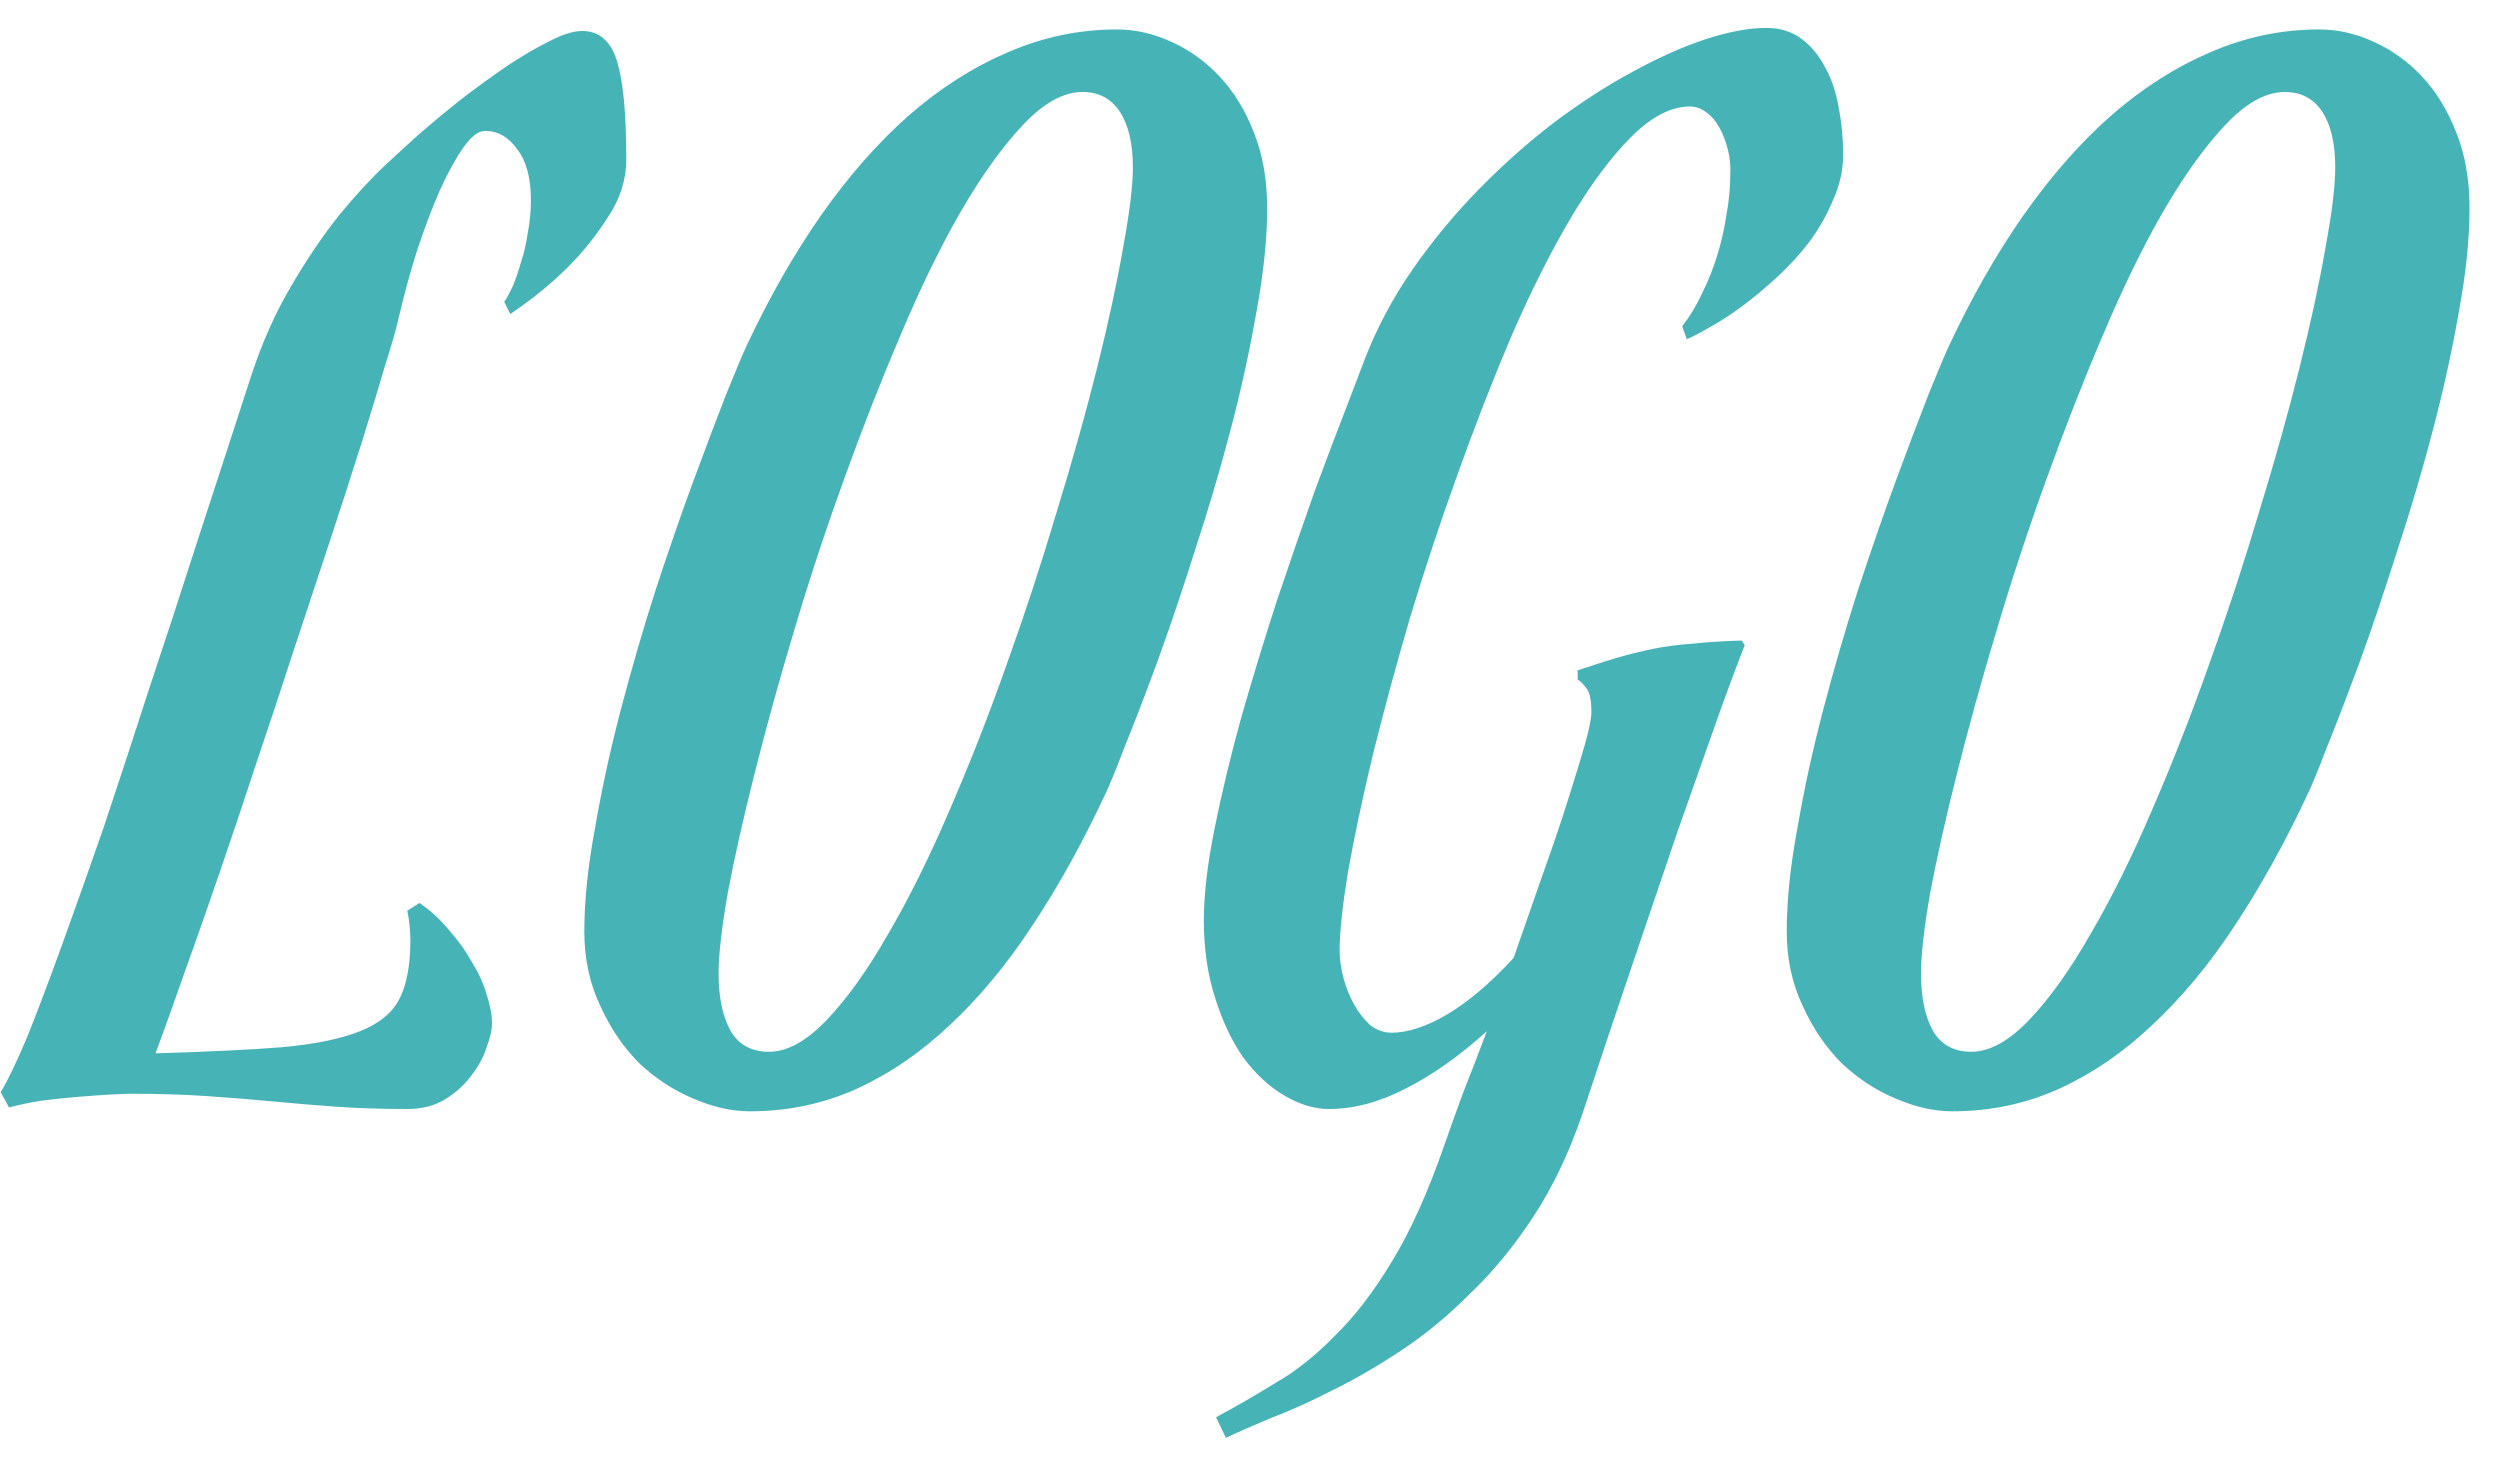 <svg width="80" height="47" viewBox="0 0 80 47" fill="none" xmlns="http://www.w3.org/2000/svg">
<path d="M4.978 33.706C6.638 33.657 7.989 33.592 9.03 33.511C10.088 33.413 10.918 33.242 11.521 32.998C12.139 32.754 12.562 32.404 12.79 31.948C13.018 31.492 13.132 30.874 13.132 30.093C13.132 29.946 13.124 29.792 13.107 29.629C13.091 29.466 13.067 29.303 13.034 29.141L13.425 28.896C13.783 29.141 14.1 29.433 14.377 29.775C14.67 30.101 14.914 30.443 15.109 30.801C15.321 31.142 15.476 31.484 15.573 31.826C15.687 32.168 15.744 32.477 15.744 32.754C15.744 32.949 15.687 33.201 15.573 33.511C15.476 33.82 15.313 34.121 15.085 34.414C14.873 34.707 14.597 34.959 14.255 35.171C13.913 35.382 13.506 35.488 13.034 35.488C12.22 35.488 11.463 35.464 10.764 35.415C10.08 35.366 9.396 35.309 8.713 35.244C8.029 35.179 7.321 35.122 6.589 35.073C5.856 35.024 5.051 35 4.172 35C4.074 35 3.871 35.008 3.562 35.024C3.252 35.041 2.902 35.065 2.512 35.098C2.121 35.13 1.73 35.171 1.34 35.22C0.933 35.285 0.583 35.358 0.29 35.439L0.021 34.951C0.249 34.577 0.534 33.983 0.876 33.169C1.202 32.355 1.568 31.387 1.975 30.264C2.382 29.141 2.829 27.879 3.317 26.479C3.789 25.063 4.278 23.574 4.782 22.012C5.303 20.449 5.832 18.83 6.369 17.153C6.923 15.461 7.476 13.76 8.029 12.051C8.387 10.96 8.819 9.992 9.323 9.145C9.828 8.283 10.341 7.526 10.861 6.875C11.398 6.224 11.895 5.687 12.351 5.264C12.823 4.824 13.197 4.482 13.474 4.238C13.848 3.913 14.271 3.563 14.743 3.188C15.231 2.814 15.712 2.464 16.184 2.139C16.672 1.813 17.128 1.545 17.551 1.333C17.99 1.105 18.348 0.991 18.625 0.991C19.178 0.991 19.553 1.317 19.748 1.968C19.943 2.602 20.041 3.644 20.041 5.093C20.041 5.744 19.846 6.362 19.455 6.948C19.081 7.534 18.658 8.063 18.186 8.535C17.648 9.072 17.03 9.577 16.33 10.049L16.135 9.658C16.216 9.544 16.306 9.381 16.403 9.17C16.501 8.942 16.59 8.682 16.672 8.389C16.77 8.096 16.843 7.778 16.892 7.436C16.957 7.095 16.989 6.753 16.989 6.411C16.989 5.695 16.843 5.15 16.55 4.775C16.273 4.385 15.931 4.189 15.524 4.189C15.313 4.189 15.085 4.36 14.841 4.702C14.597 5.044 14.344 5.5 14.084 6.069C13.84 6.623 13.596 7.266 13.352 7.998C13.124 8.714 12.92 9.463 12.741 10.244C12.676 10.537 12.538 11.017 12.326 11.684C12.131 12.352 11.887 13.158 11.594 14.101C11.301 15.029 10.967 16.063 10.593 17.202C10.218 18.341 9.828 19.521 9.421 20.742C9.03 21.947 8.623 23.175 8.2 24.429C7.793 25.666 7.395 26.854 7.004 27.993C6.613 29.132 6.239 30.198 5.881 31.191C5.539 32.168 5.238 33.006 4.978 33.706ZM35.739 0.942C36.325 0.942 36.903 1.073 37.473 1.333C38.059 1.593 38.579 1.968 39.035 2.456C39.491 2.944 39.857 3.546 40.134 4.263C40.41 4.963 40.549 5.76 40.549 6.655C40.549 7.632 40.435 8.739 40.207 9.976C39.995 11.196 39.719 12.458 39.377 13.76C39.035 15.062 38.653 16.356 38.23 17.642C37.823 18.927 37.424 20.107 37.033 21.182C36.643 22.239 36.293 23.151 35.983 23.916C35.69 24.681 35.479 25.194 35.349 25.454C34.633 26.984 33.859 28.376 33.029 29.629C32.215 30.866 31.337 31.924 30.393 32.803C29.465 33.682 28.464 34.365 27.39 34.853C26.332 35.325 25.201 35.562 23.996 35.562C23.41 35.562 22.8 35.423 22.165 35.146C21.547 34.886 20.977 34.512 20.456 34.023C19.951 33.519 19.537 32.908 19.211 32.192C18.869 31.476 18.698 30.679 18.698 29.8C18.698 28.823 18.812 27.724 19.04 26.504C19.252 25.267 19.528 23.997 19.87 22.695C20.212 21.393 20.586 20.107 20.993 18.838C21.416 17.552 21.823 16.38 22.214 15.322C22.605 14.264 22.946 13.361 23.239 12.612C23.549 11.847 23.768 11.326 23.898 11.05C24.615 9.52 25.404 8.136 26.267 6.899C27.145 5.646 28.081 4.58 29.074 3.701C30.083 2.822 31.141 2.147 32.248 1.675C33.371 1.186 34.535 0.942 35.739 0.942ZM24.606 33.657C25.192 33.657 25.811 33.315 26.462 32.632C27.113 31.948 27.764 31.037 28.415 29.897C29.082 28.758 29.733 27.448 30.368 25.967C31.019 24.469 31.63 22.915 32.199 21.304C32.785 19.676 33.322 18.04 33.81 16.396C34.315 14.752 34.746 13.214 35.105 11.782C35.463 10.35 35.739 9.072 35.935 7.949C36.146 6.81 36.252 5.947 36.252 5.361C36.252 4.596 36.114 4.002 35.837 3.579C35.56 3.156 35.161 2.944 34.641 2.944C34.038 2.944 33.412 3.286 32.761 3.97C32.11 4.653 31.451 5.565 30.783 6.704C30.132 7.827 29.489 9.137 28.855 10.635C28.22 12.116 27.609 13.67 27.023 15.298C26.438 16.909 25.9 18.537 25.412 20.181C24.924 21.808 24.501 23.338 24.143 24.77C23.785 26.186 23.5 27.456 23.288 28.579C23.093 29.702 22.995 30.557 22.995 31.142C22.995 31.924 23.125 32.542 23.386 32.998C23.646 33.437 24.053 33.657 24.606 33.657ZM50.925 22.793C50.925 22.402 50.868 22.142 50.754 22.012C50.656 21.881 50.567 21.792 50.485 21.743V21.45C50.925 21.304 51.332 21.173 51.706 21.059C52.097 20.946 52.487 20.848 52.878 20.767C53.285 20.685 53.716 20.628 54.172 20.596C54.628 20.547 55.148 20.514 55.734 20.498L55.832 20.645C55.507 21.474 55.173 22.378 54.831 23.354C54.489 24.315 54.107 25.397 53.684 26.602C53.277 27.806 52.821 29.149 52.316 30.63C51.812 32.111 51.25 33.787 50.632 35.659C50.209 36.896 49.688 37.987 49.069 38.931C48.451 39.875 47.775 40.697 47.043 41.396C46.327 42.113 45.586 42.723 44.821 43.227C44.056 43.732 43.324 44.155 42.624 44.497C41.924 44.855 41.273 45.148 40.671 45.376C40.085 45.62 39.605 45.832 39.23 46.011L38.913 45.352C39.548 45.01 40.183 44.644 40.817 44.253C41.468 43.879 42.103 43.374 42.722 42.739C43.356 42.121 43.967 41.323 44.553 40.347C45.139 39.386 45.692 38.157 46.213 36.66C46.376 36.188 46.571 35.643 46.799 35.024C47.043 34.406 47.303 33.73 47.58 32.998C46.717 33.779 45.855 34.39 44.992 34.829C44.146 35.269 43.324 35.488 42.526 35.488C42.054 35.488 41.574 35.342 41.086 35.049C40.614 34.772 40.183 34.373 39.792 33.852C39.418 33.315 39.117 32.681 38.889 31.948C38.645 31.2 38.523 30.369 38.523 29.458C38.523 28.628 38.636 27.651 38.864 26.528C39.092 25.389 39.377 24.201 39.719 22.964C40.077 21.711 40.459 20.457 40.866 19.204C41.289 17.951 41.688 16.795 42.062 15.737C42.453 14.679 42.795 13.776 43.088 13.027C43.381 12.262 43.576 11.75 43.674 11.489C44.065 10.48 44.577 9.52 45.212 8.608C45.847 7.697 46.547 6.851 47.312 6.069C48.093 5.272 48.898 4.556 49.728 3.921C50.575 3.286 51.405 2.749 52.219 2.31C53.049 1.854 53.83 1.504 54.562 1.26C55.311 1.016 55.962 0.893 56.516 0.893C56.955 0.893 57.329 1.007 57.639 1.235C57.948 1.463 58.2 1.764 58.395 2.139C58.607 2.513 58.754 2.944 58.835 3.433C58.933 3.921 58.981 4.425 58.981 4.946C58.981 5.435 58.876 5.915 58.664 6.387C58.469 6.859 58.217 7.306 57.907 7.729C57.598 8.136 57.248 8.519 56.857 8.877C56.467 9.235 56.084 9.552 55.71 9.829C55.352 10.089 55.01 10.309 54.685 10.488C54.375 10.667 54.139 10.789 53.977 10.854L53.83 10.439C54.074 10.13 54.286 9.78 54.465 9.39C54.66 8.999 54.823 8.592 54.953 8.169C55.083 7.746 55.181 7.314 55.246 6.875C55.328 6.435 55.368 6.012 55.368 5.605C55.384 5.329 55.36 5.06 55.295 4.8C55.23 4.539 55.14 4.303 55.026 4.092C54.912 3.88 54.774 3.717 54.611 3.603C54.449 3.473 54.27 3.408 54.074 3.408C53.472 3.408 52.845 3.734 52.194 4.385C51.56 5.019 50.917 5.882 50.266 6.973C49.631 8.047 49.004 9.292 48.386 10.708C47.783 12.124 47.206 13.605 46.652 15.151C46.099 16.681 45.586 18.227 45.114 19.79C44.658 21.352 44.26 22.826 43.918 24.209C43.592 25.576 43.332 26.805 43.137 27.895C42.958 28.986 42.868 29.824 42.868 30.41C42.868 30.687 42.909 30.98 42.99 31.289C43.072 31.598 43.185 31.883 43.332 32.144C43.478 32.404 43.649 32.624 43.845 32.803C44.056 32.965 44.284 33.047 44.528 33.047C45.049 33.047 45.643 32.852 46.31 32.461C46.994 32.054 47.702 31.452 48.435 30.654C48.744 29.775 49.045 28.913 49.338 28.066C49.647 27.204 49.916 26.414 50.144 25.698C50.371 24.982 50.559 24.372 50.705 23.867C50.852 23.346 50.925 22.988 50.925 22.793ZM74.216 0.942C74.802 0.942 75.38 1.073 75.949 1.333C76.535 1.593 77.056 1.968 77.512 2.456C77.967 2.944 78.334 3.546 78.61 4.263C78.887 4.963 79.025 5.76 79.025 6.655C79.025 7.632 78.912 8.739 78.684 9.976C78.472 11.196 78.195 12.458 77.853 13.76C77.512 15.062 77.129 16.356 76.706 17.642C76.299 18.927 75.9 20.107 75.51 21.182C75.119 22.239 74.769 23.151 74.46 23.916C74.167 24.681 73.955 25.194 73.825 25.454C73.109 26.984 72.336 28.376 71.506 29.629C70.692 30.866 69.813 31.924 68.869 32.803C67.941 33.682 66.94 34.365 65.866 34.853C64.808 35.325 63.677 35.562 62.473 35.562C61.887 35.562 61.276 35.423 60.642 35.146C60.023 34.886 59.453 34.512 58.933 34.023C58.428 33.519 58.013 32.908 57.688 32.192C57.346 31.476 57.175 30.679 57.175 29.8C57.175 28.823 57.289 27.724 57.517 26.504C57.728 25.267 58.005 23.997 58.347 22.695C58.688 21.393 59.063 20.107 59.47 18.838C59.893 17.552 60.3 16.38 60.69 15.322C61.081 14.264 61.423 13.361 61.716 12.612C62.025 11.847 62.245 11.326 62.375 11.05C63.091 9.52 63.88 8.136 64.743 6.899C65.622 5.646 66.558 4.58 67.551 3.701C68.56 2.822 69.618 2.147 70.725 1.675C71.848 1.186 73.011 0.942 74.216 0.942ZM63.083 33.657C63.669 33.657 64.287 33.315 64.939 32.632C65.59 31.948 66.241 31.037 66.892 29.897C67.559 28.758 68.21 27.448 68.845 25.967C69.496 24.469 70.106 22.915 70.676 21.304C71.262 19.676 71.799 18.04 72.287 16.396C72.792 14.752 73.223 13.214 73.581 11.782C73.939 10.35 74.216 9.072 74.411 7.949C74.623 6.81 74.728 5.947 74.728 5.361C74.728 4.596 74.59 4.002 74.314 3.579C74.037 3.156 73.638 2.944 73.117 2.944C72.515 2.944 71.888 3.286 71.237 3.97C70.586 4.653 69.927 5.565 69.26 6.704C68.609 7.827 67.966 9.137 67.331 10.635C66.696 12.116 66.086 13.67 65.5 15.298C64.914 16.909 64.377 18.537 63.889 20.181C63.4 21.808 62.977 23.338 62.619 24.77C62.261 26.186 61.976 27.456 61.765 28.579C61.569 29.702 61.472 30.557 61.472 31.142C61.472 31.924 61.602 32.542 61.862 32.998C62.123 33.437 62.53 33.657 63.083 33.657Z" fill="#46B4B7"/>
</svg>
